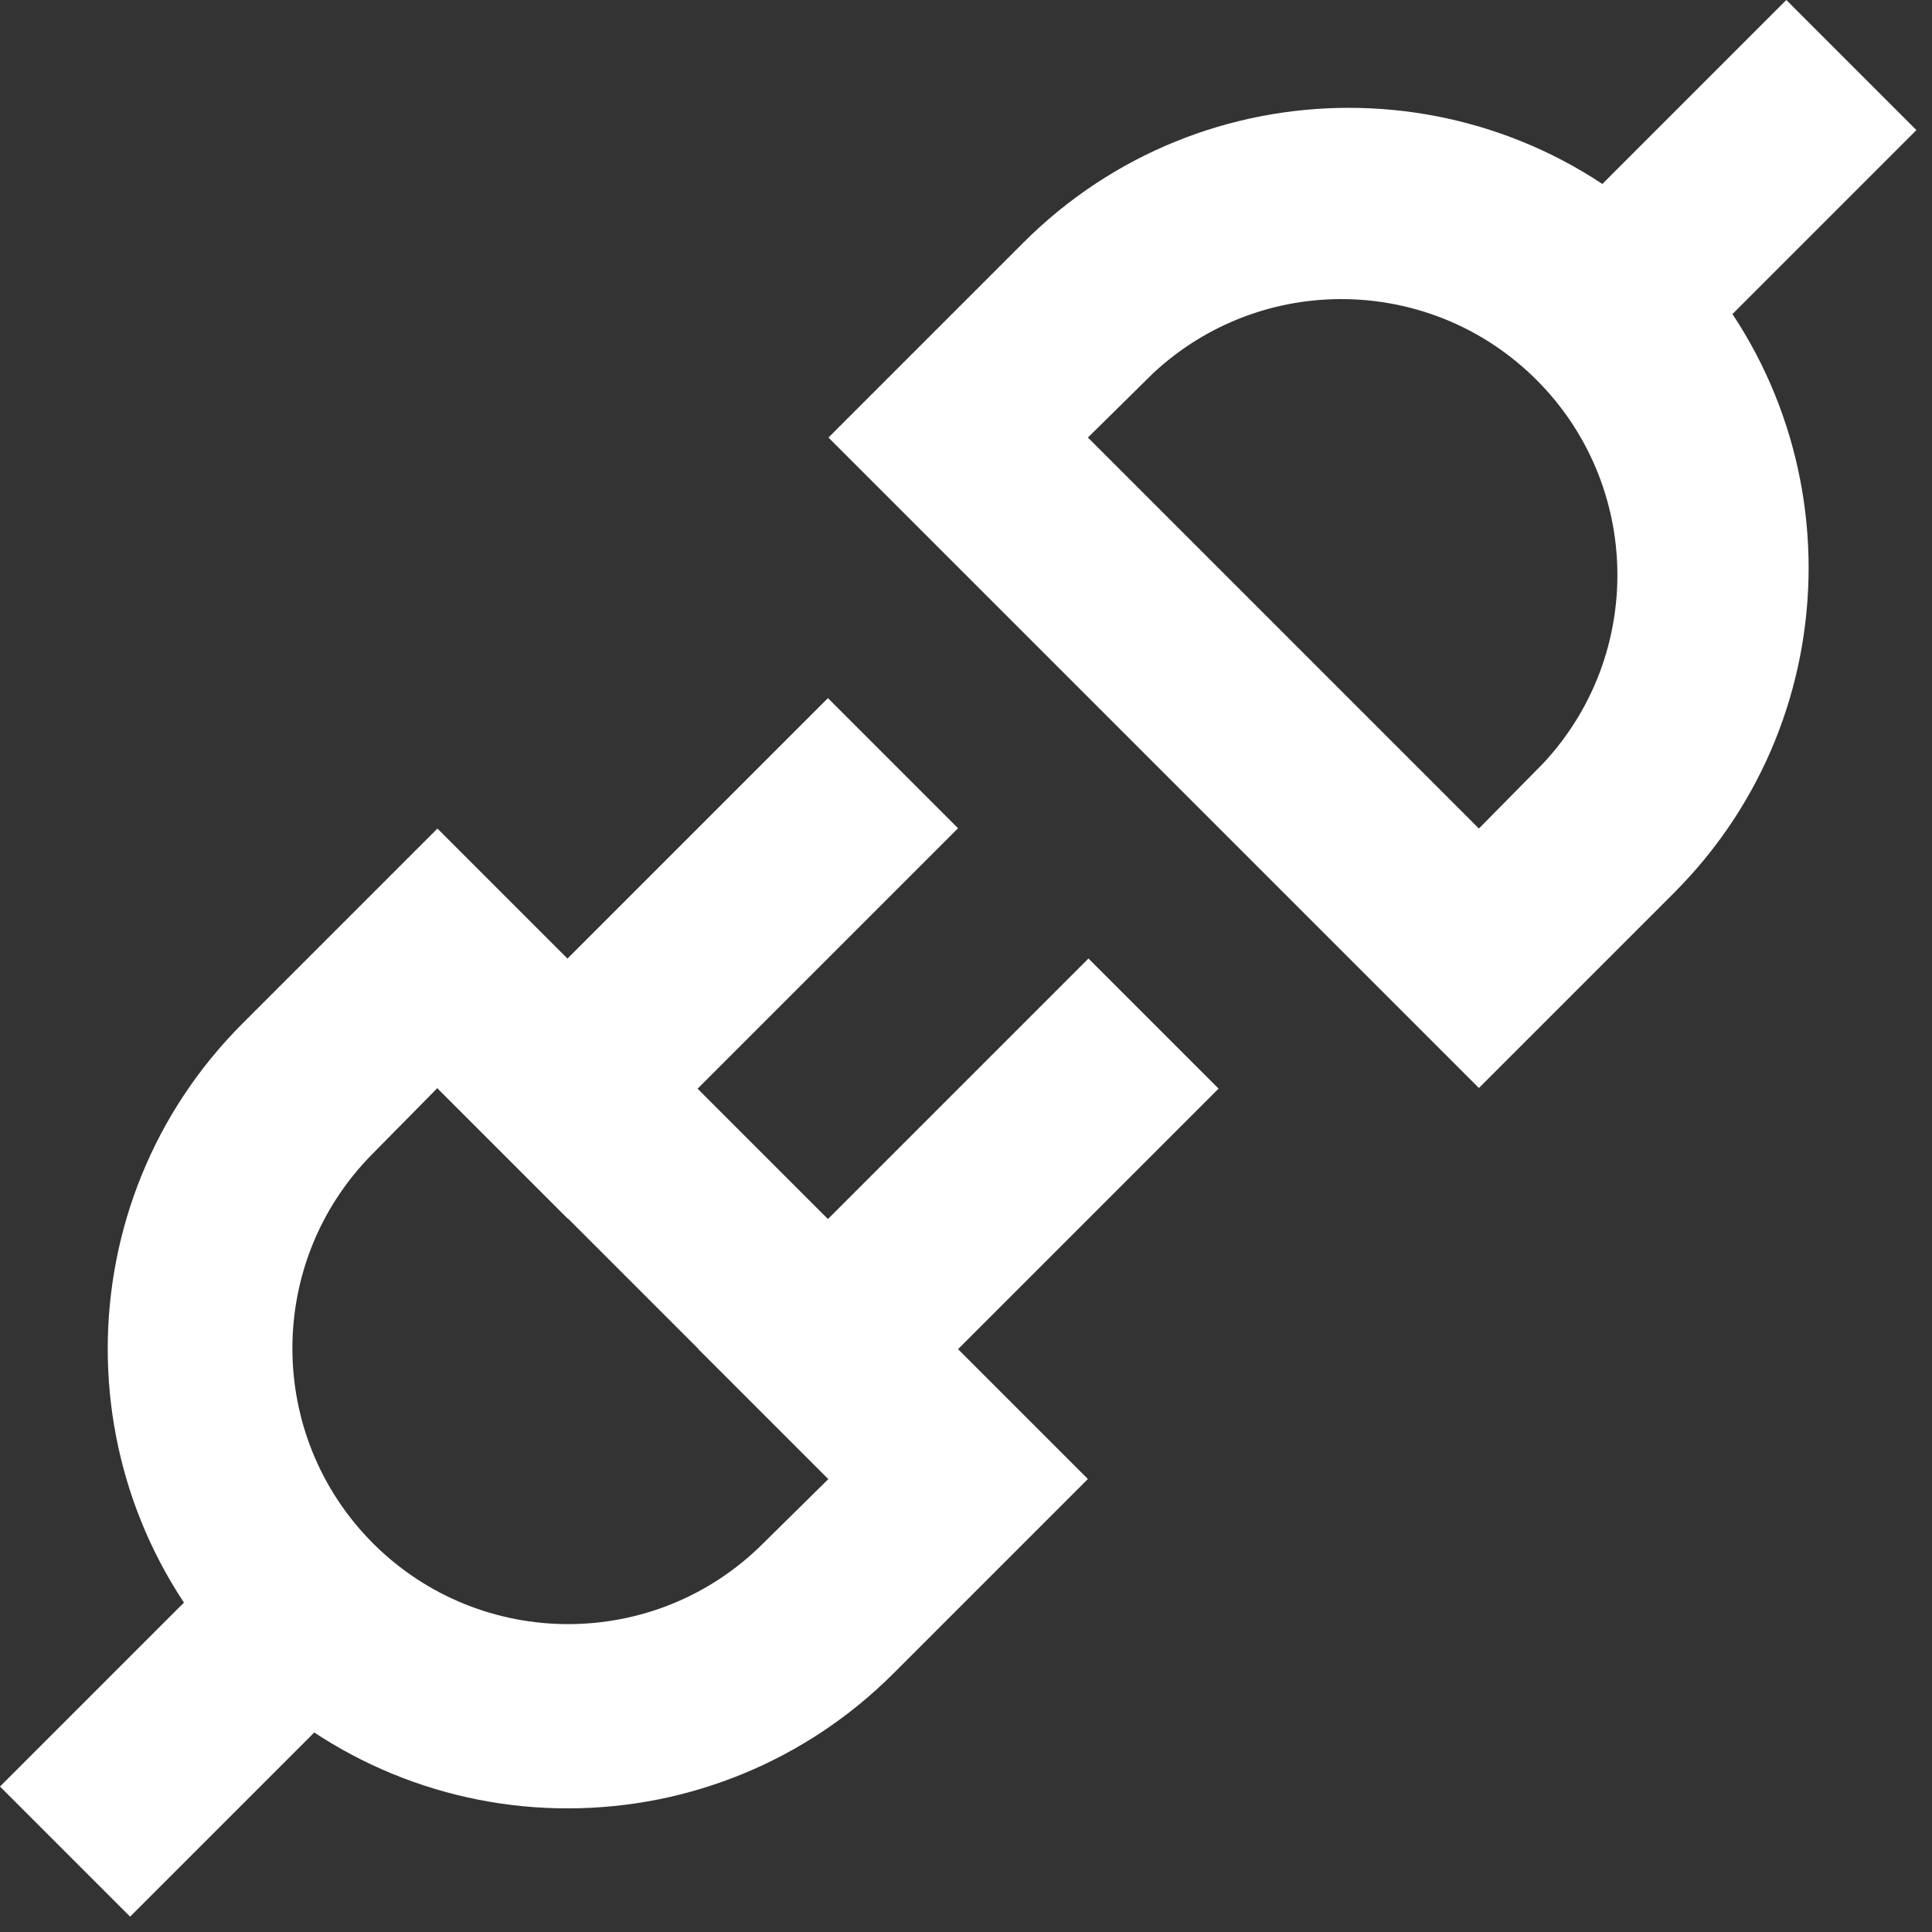 <svg xmlns="http://www.w3.org/2000/svg" width="21" height="21" viewBox="0 0 21 21"><rect x="0" y="0" width="21" height="21" fill="#333333" stroke="none"/><g fill="#FFF"><path d="M6.175 19.656C4.848 19.659 3.575 19.133 2.635 18.196L2.635 18.196C.683 16.244.683 13.079 2.635 11.126L4.755 9.006 11.825 16.076 9.705 18.196C8.768 19.131 7.499 19.656 6.175 19.656L6.175 19.656ZM4.055 16.776C5.227 17.946 7.124 17.946 8.295 16.776L9.005 16.076 4.755 11.826 4.055 12.536C2.886 13.707 2.886 15.605 4.055 16.776ZM16.075 11.826 9.005 4.756 11.125 2.636C13.078.684 16.243.684 18.195 2.636L18.195 2.636C20.147 4.589 20.147 7.754 18.195 9.706L16.075 11.826ZM11.825 4.756 16.075 9.006 16.775 8.296C17.877 7.114 17.844 5.272 16.702 4.13 15.559 2.987 13.717 2.955 12.535 4.056L11.825 4.756Z"/><rect width="6" height="2" x="7.417" y="12.247" transform="rotate(-45 10.417 13.247)"/><rect width="6" height="2" x="4.585" y="9.417" transform="rotate(-45 7.585 10.417)"/><rect width="4.73" height="2" x=".014" y="17.453" transform="rotate(-45 2.38 18.453)"/><rect width="4.73" height="2" x="16.087" y="1.379" transform="rotate(-45 18.452 2.38)"/></g></svg>